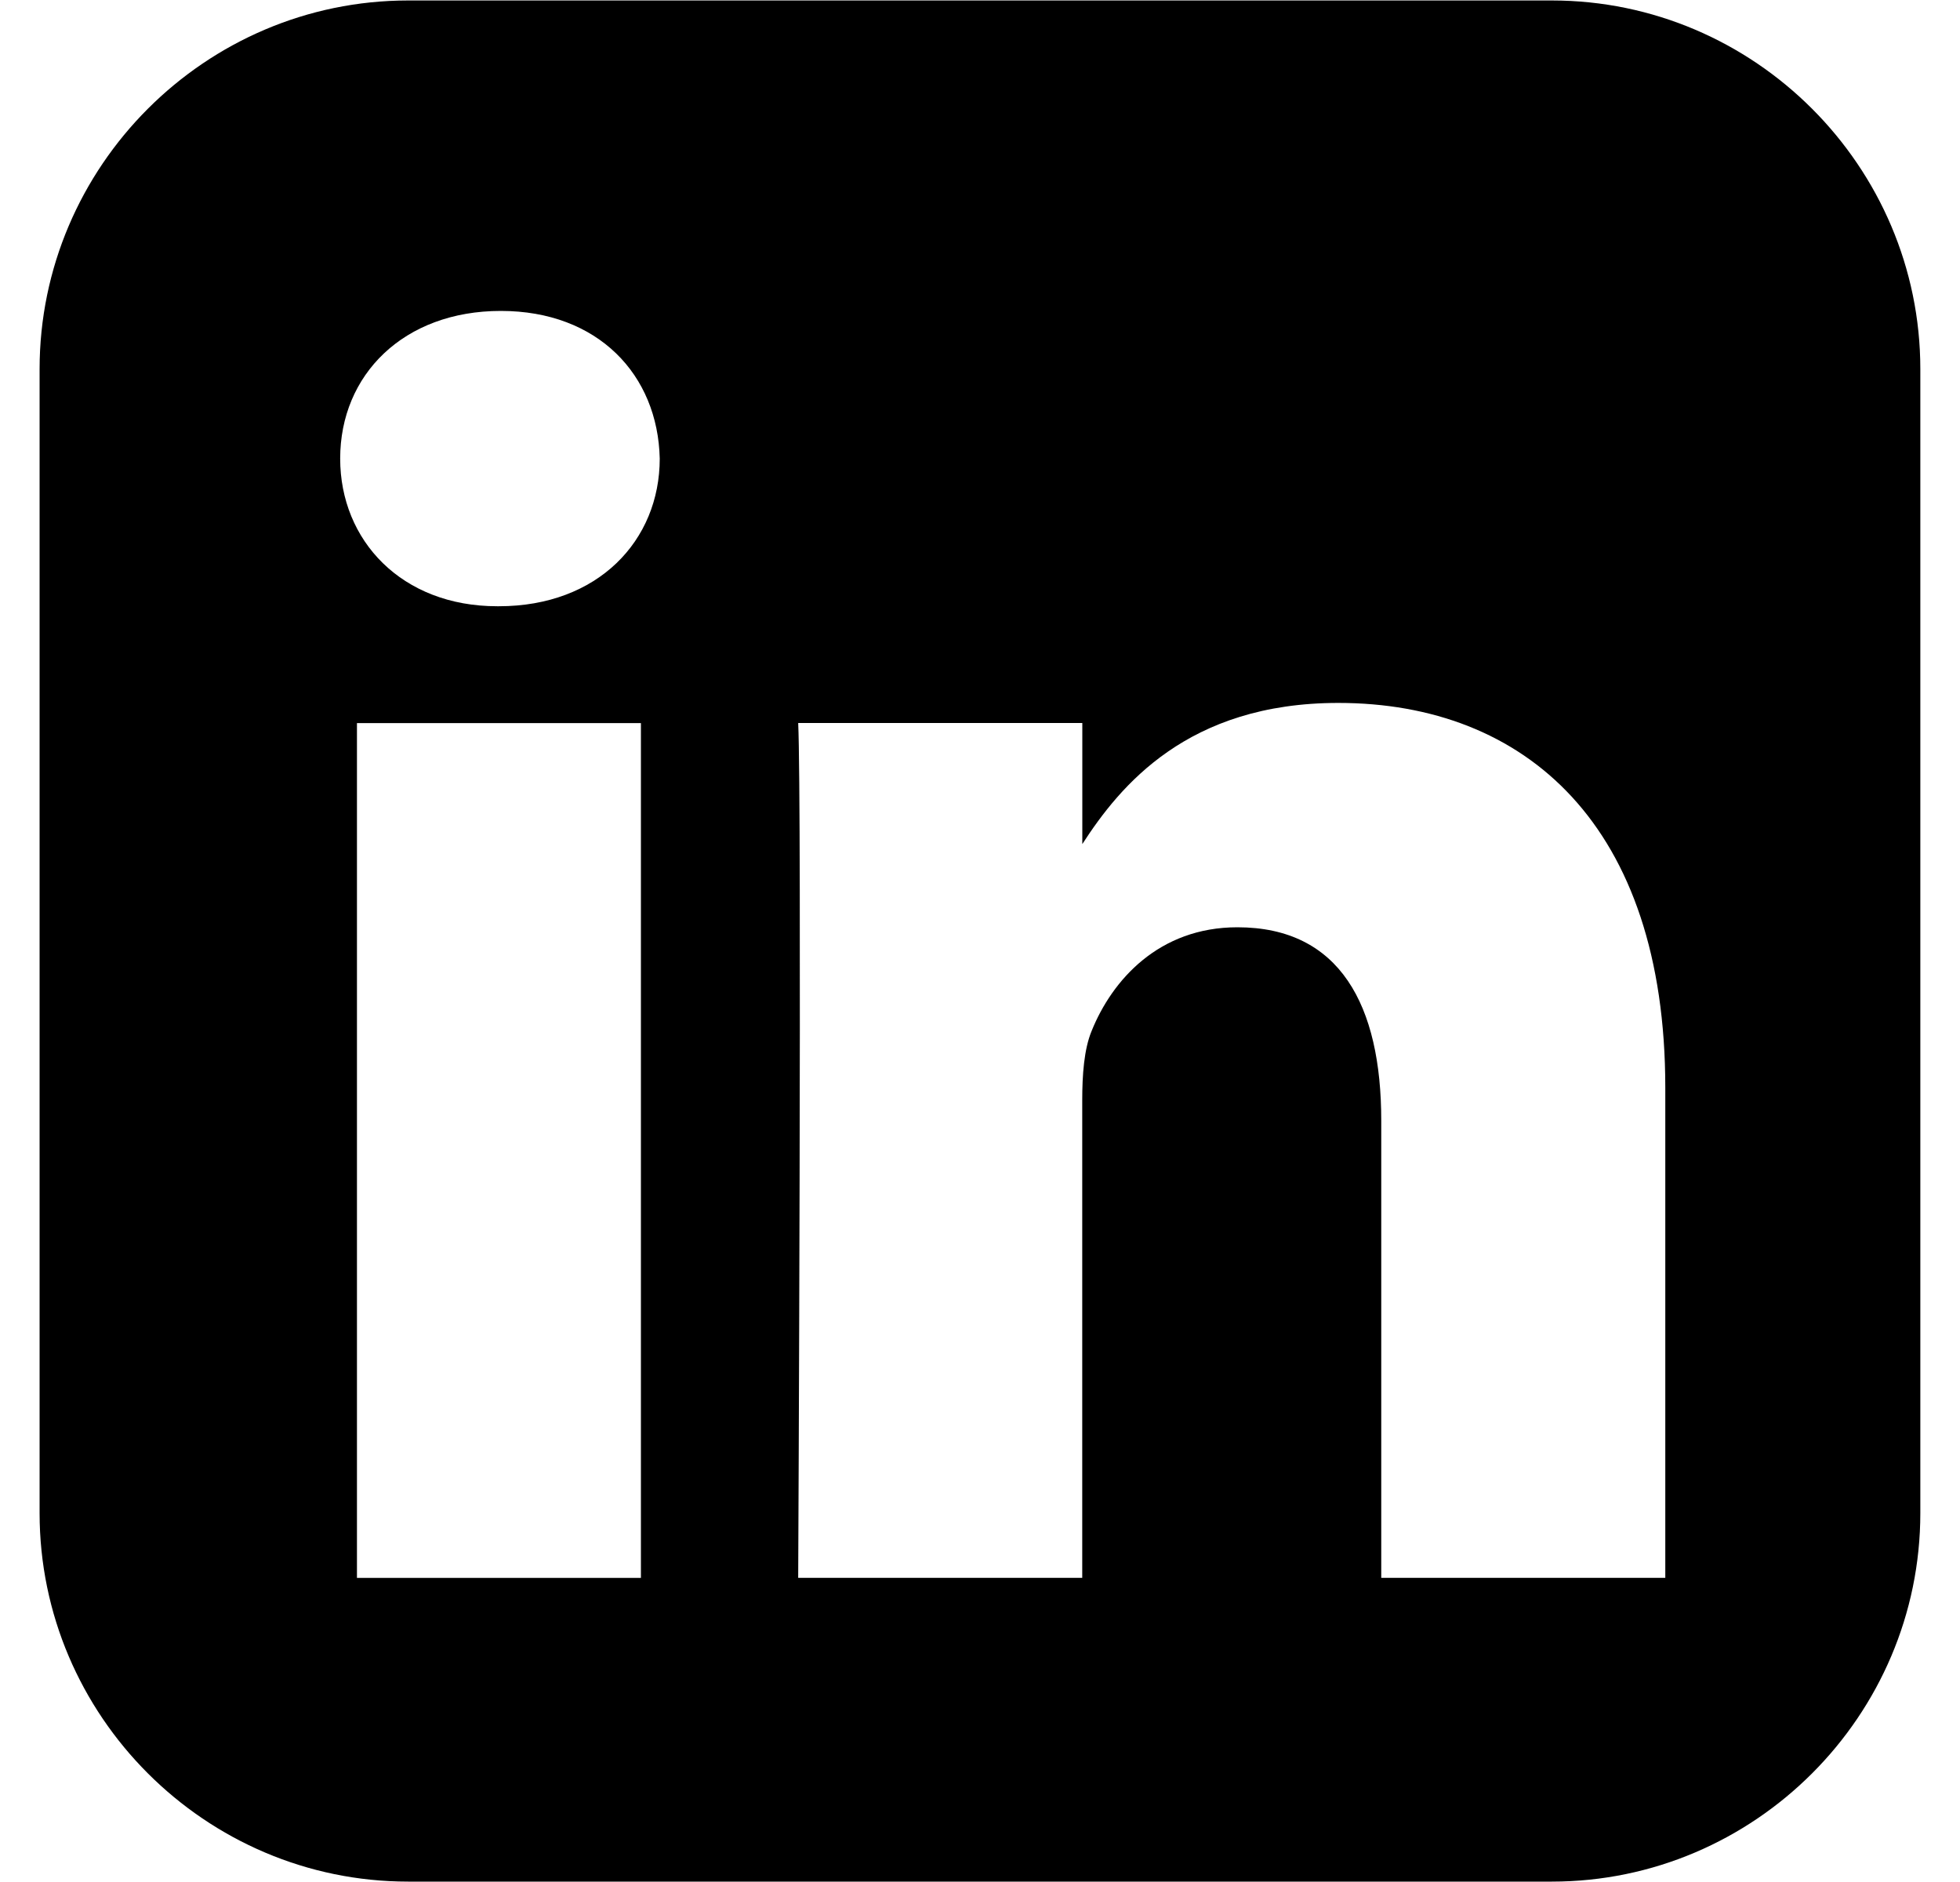 <svg width="25" height="24" viewBox="0 0 25 24" fill="none"
  xmlns="http://www.w3.org/2000/svg">
  <path d="M5.206 0.006C2.62 0.006 0.505 2.122 0.505 4.707V19.295C0.505 21.88 2.62 23.995 5.206 23.995H19.794C22.379 23.995 24.494 21.881 24.494 19.295V4.707C24.494 2.122 22.379 0.006 19.794 0.006H5.206ZM6.388 3.965C7.628 3.965 8.391 4.779 8.415 5.848C8.415 6.894 7.627 7.731 6.364 7.731H6.341C5.125 7.731 4.339 6.894 4.339 5.848C4.339 4.779 5.149 3.965 6.388 3.965H6.388ZM17.07 8.964C19.454 8.964 21.241 10.522 21.241 13.871V20.121H17.618V14.29C17.618 12.824 17.094 11.825 15.783 11.825C14.782 11.825 14.185 12.498 13.923 13.149C13.827 13.382 13.804 13.707 13.804 14.033V20.121H10.181C10.181 20.121 10.229 10.243 10.181 9.22H13.805V10.764C14.286 10.021 15.147 8.964 17.07 8.964V8.964ZM4.553 9.221H8.175V20.122H4.553V9.221V9.221Z" fill="black"/>
</svg>

